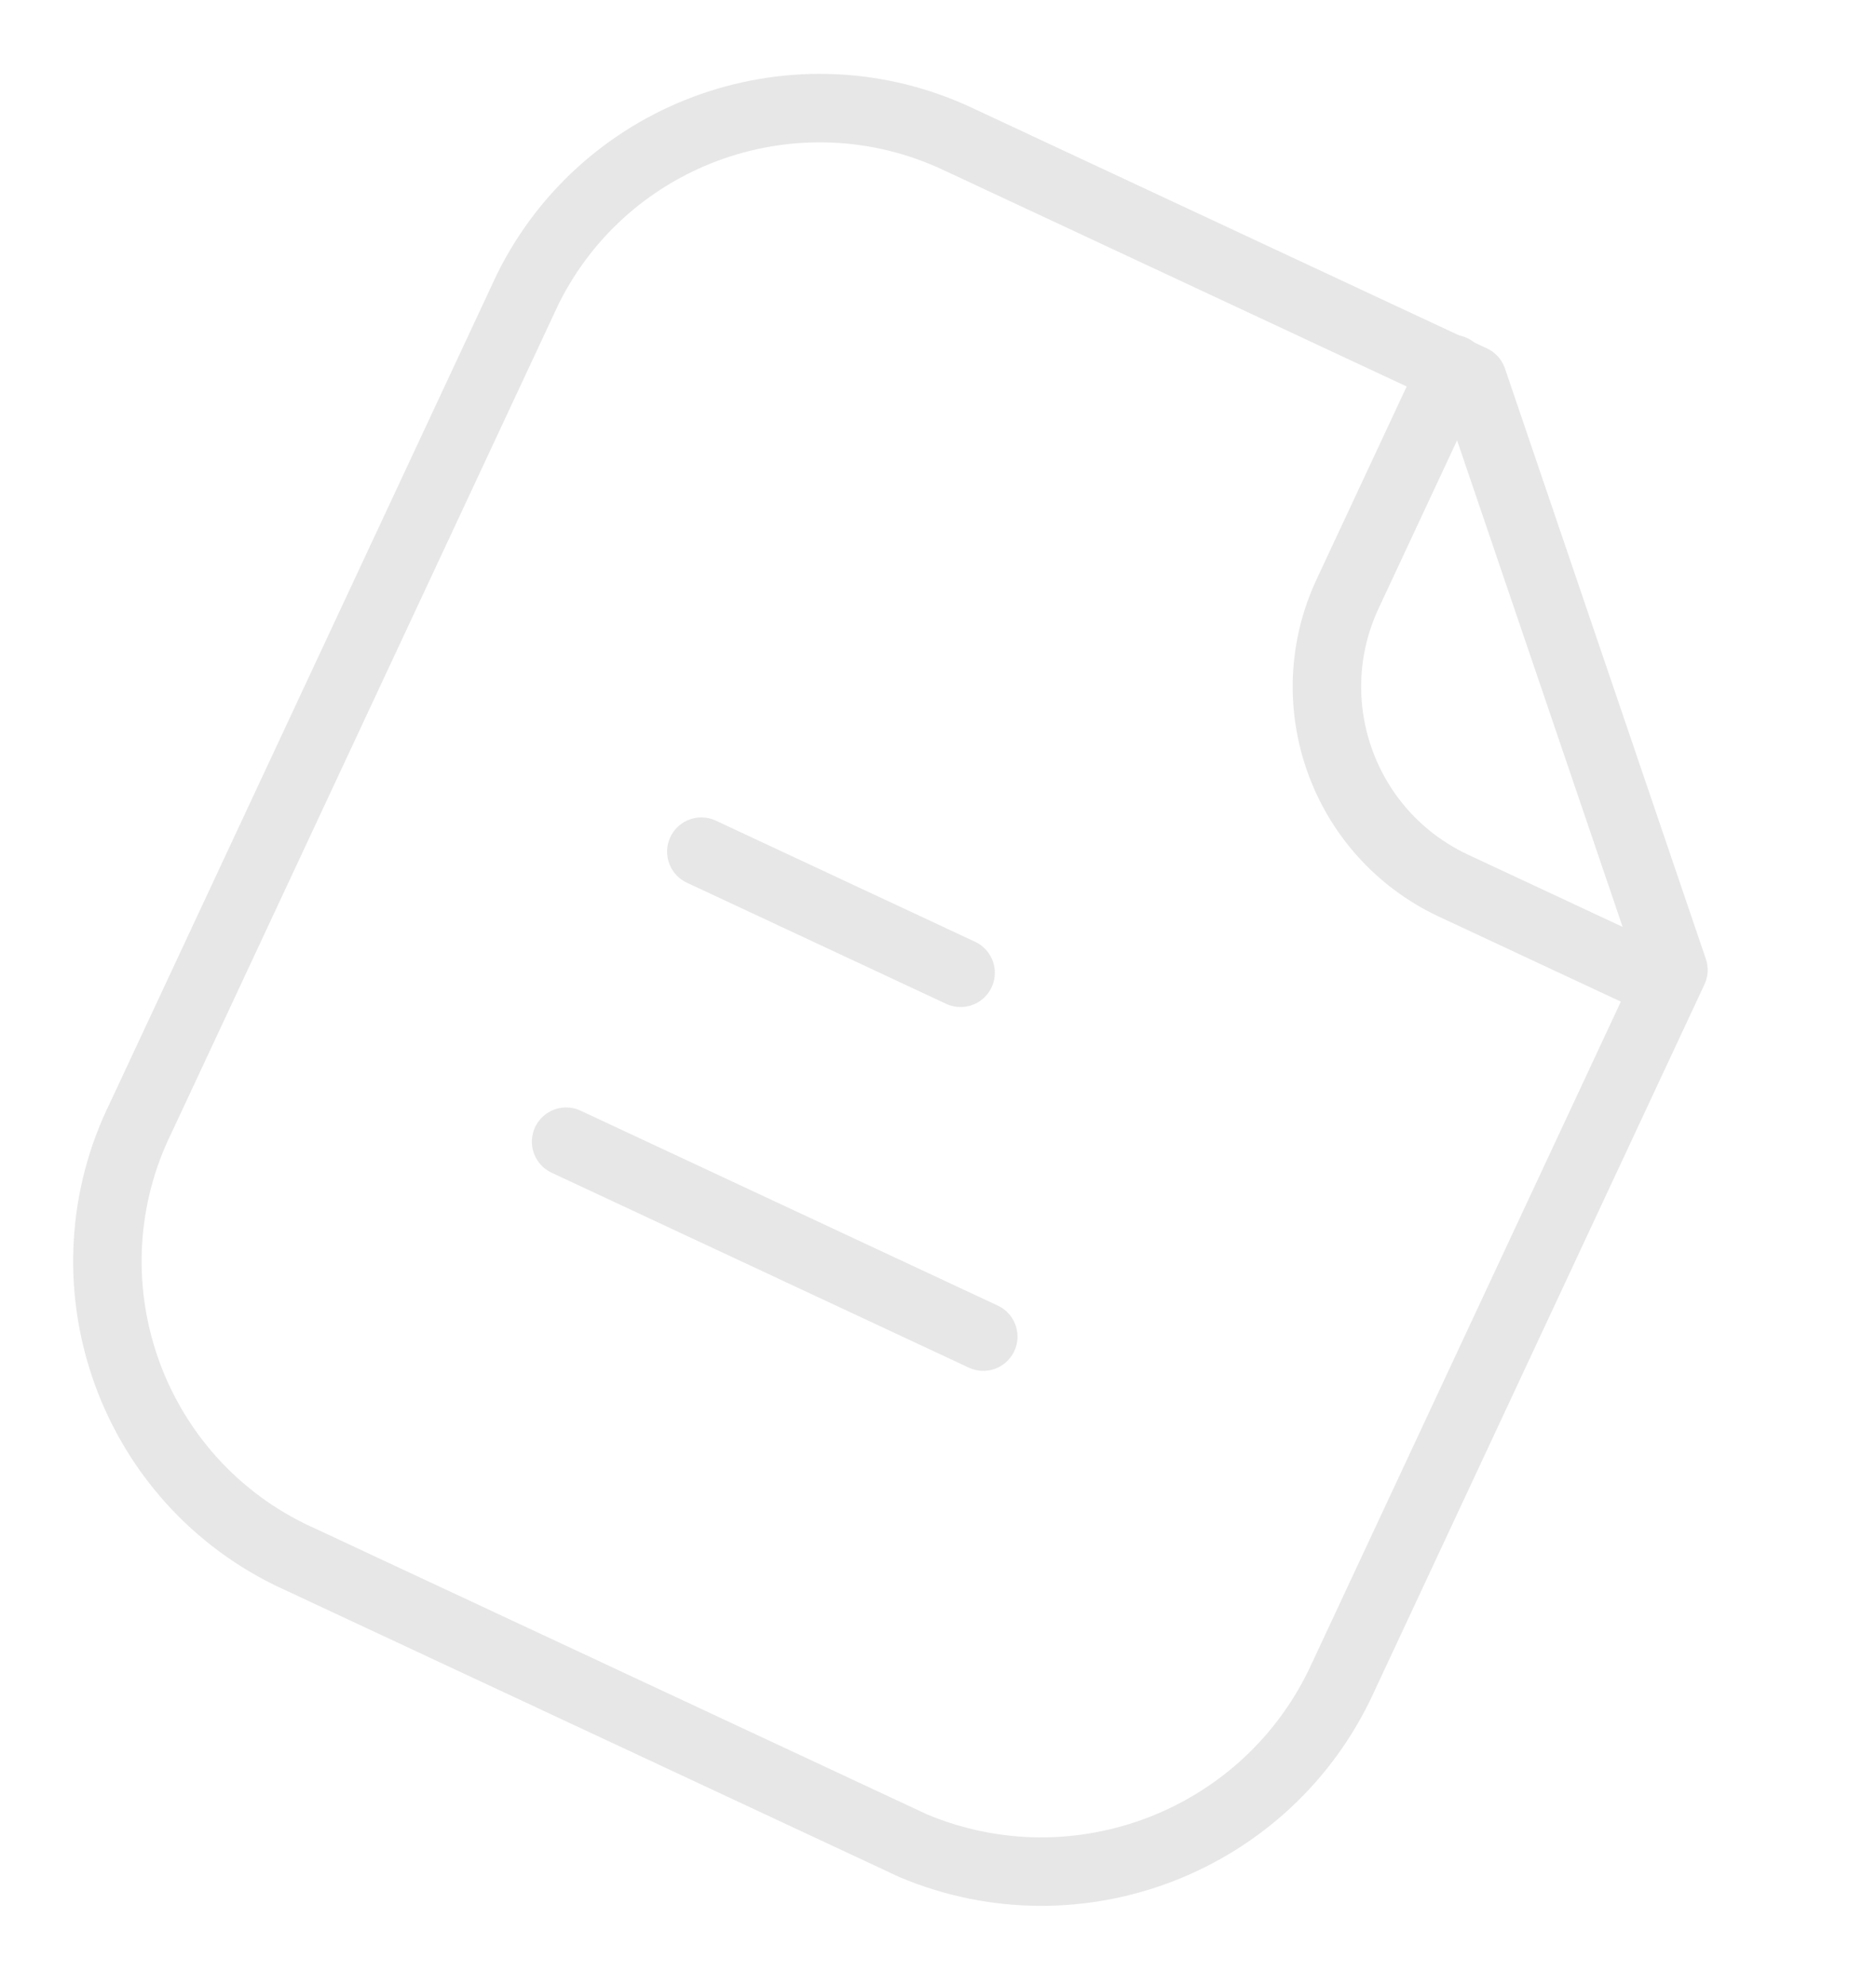 <svg width="137" height="145" viewBox="0 0 137 145" fill="none" xmlns="http://www.w3.org/2000/svg">
<g id="Paper">
<path id="Stroke 1" fill-rule="evenodd" clip-rule="evenodd" d="M107.535 27.705L70.001 10.172C58.287 4.646 44.299 9.507 38.544 21.107L10.312 81.546C4.484 93.346 9.32 107.639 21.117 113.472C21.292 113.554 21.459 113.639 21.636 113.715L66.708 134.768C78.745 139.806 92.613 134.394 98.052 122.53L122.207 70.818L107.535 27.705Z" stroke="#E7E7E7" stroke-width="5" stroke-linecap="round" stroke-linejoin="round"/>
<path id="Stroke 3" d="M106.08 26.944L98.414 43.356C94.672 51.367 98.116 60.886 106.116 64.65L121.659 71.91" stroke="#E7E7E7" stroke-width="5" stroke-linecap="round" stroke-linejoin="round"/>
<path id="Stroke 5" d="M71.807 97.588L41.342 83.357" stroke="#E7E7E7" stroke-width="5" stroke-linecap="round" stroke-linejoin="round"/>
<path id="Stroke 7" d="M70.15 71.025L51.217 62.181" stroke="#E7E7E7" stroke-width="5" stroke-linecap="round" stroke-linejoin="round"/>
</g>
</svg>
